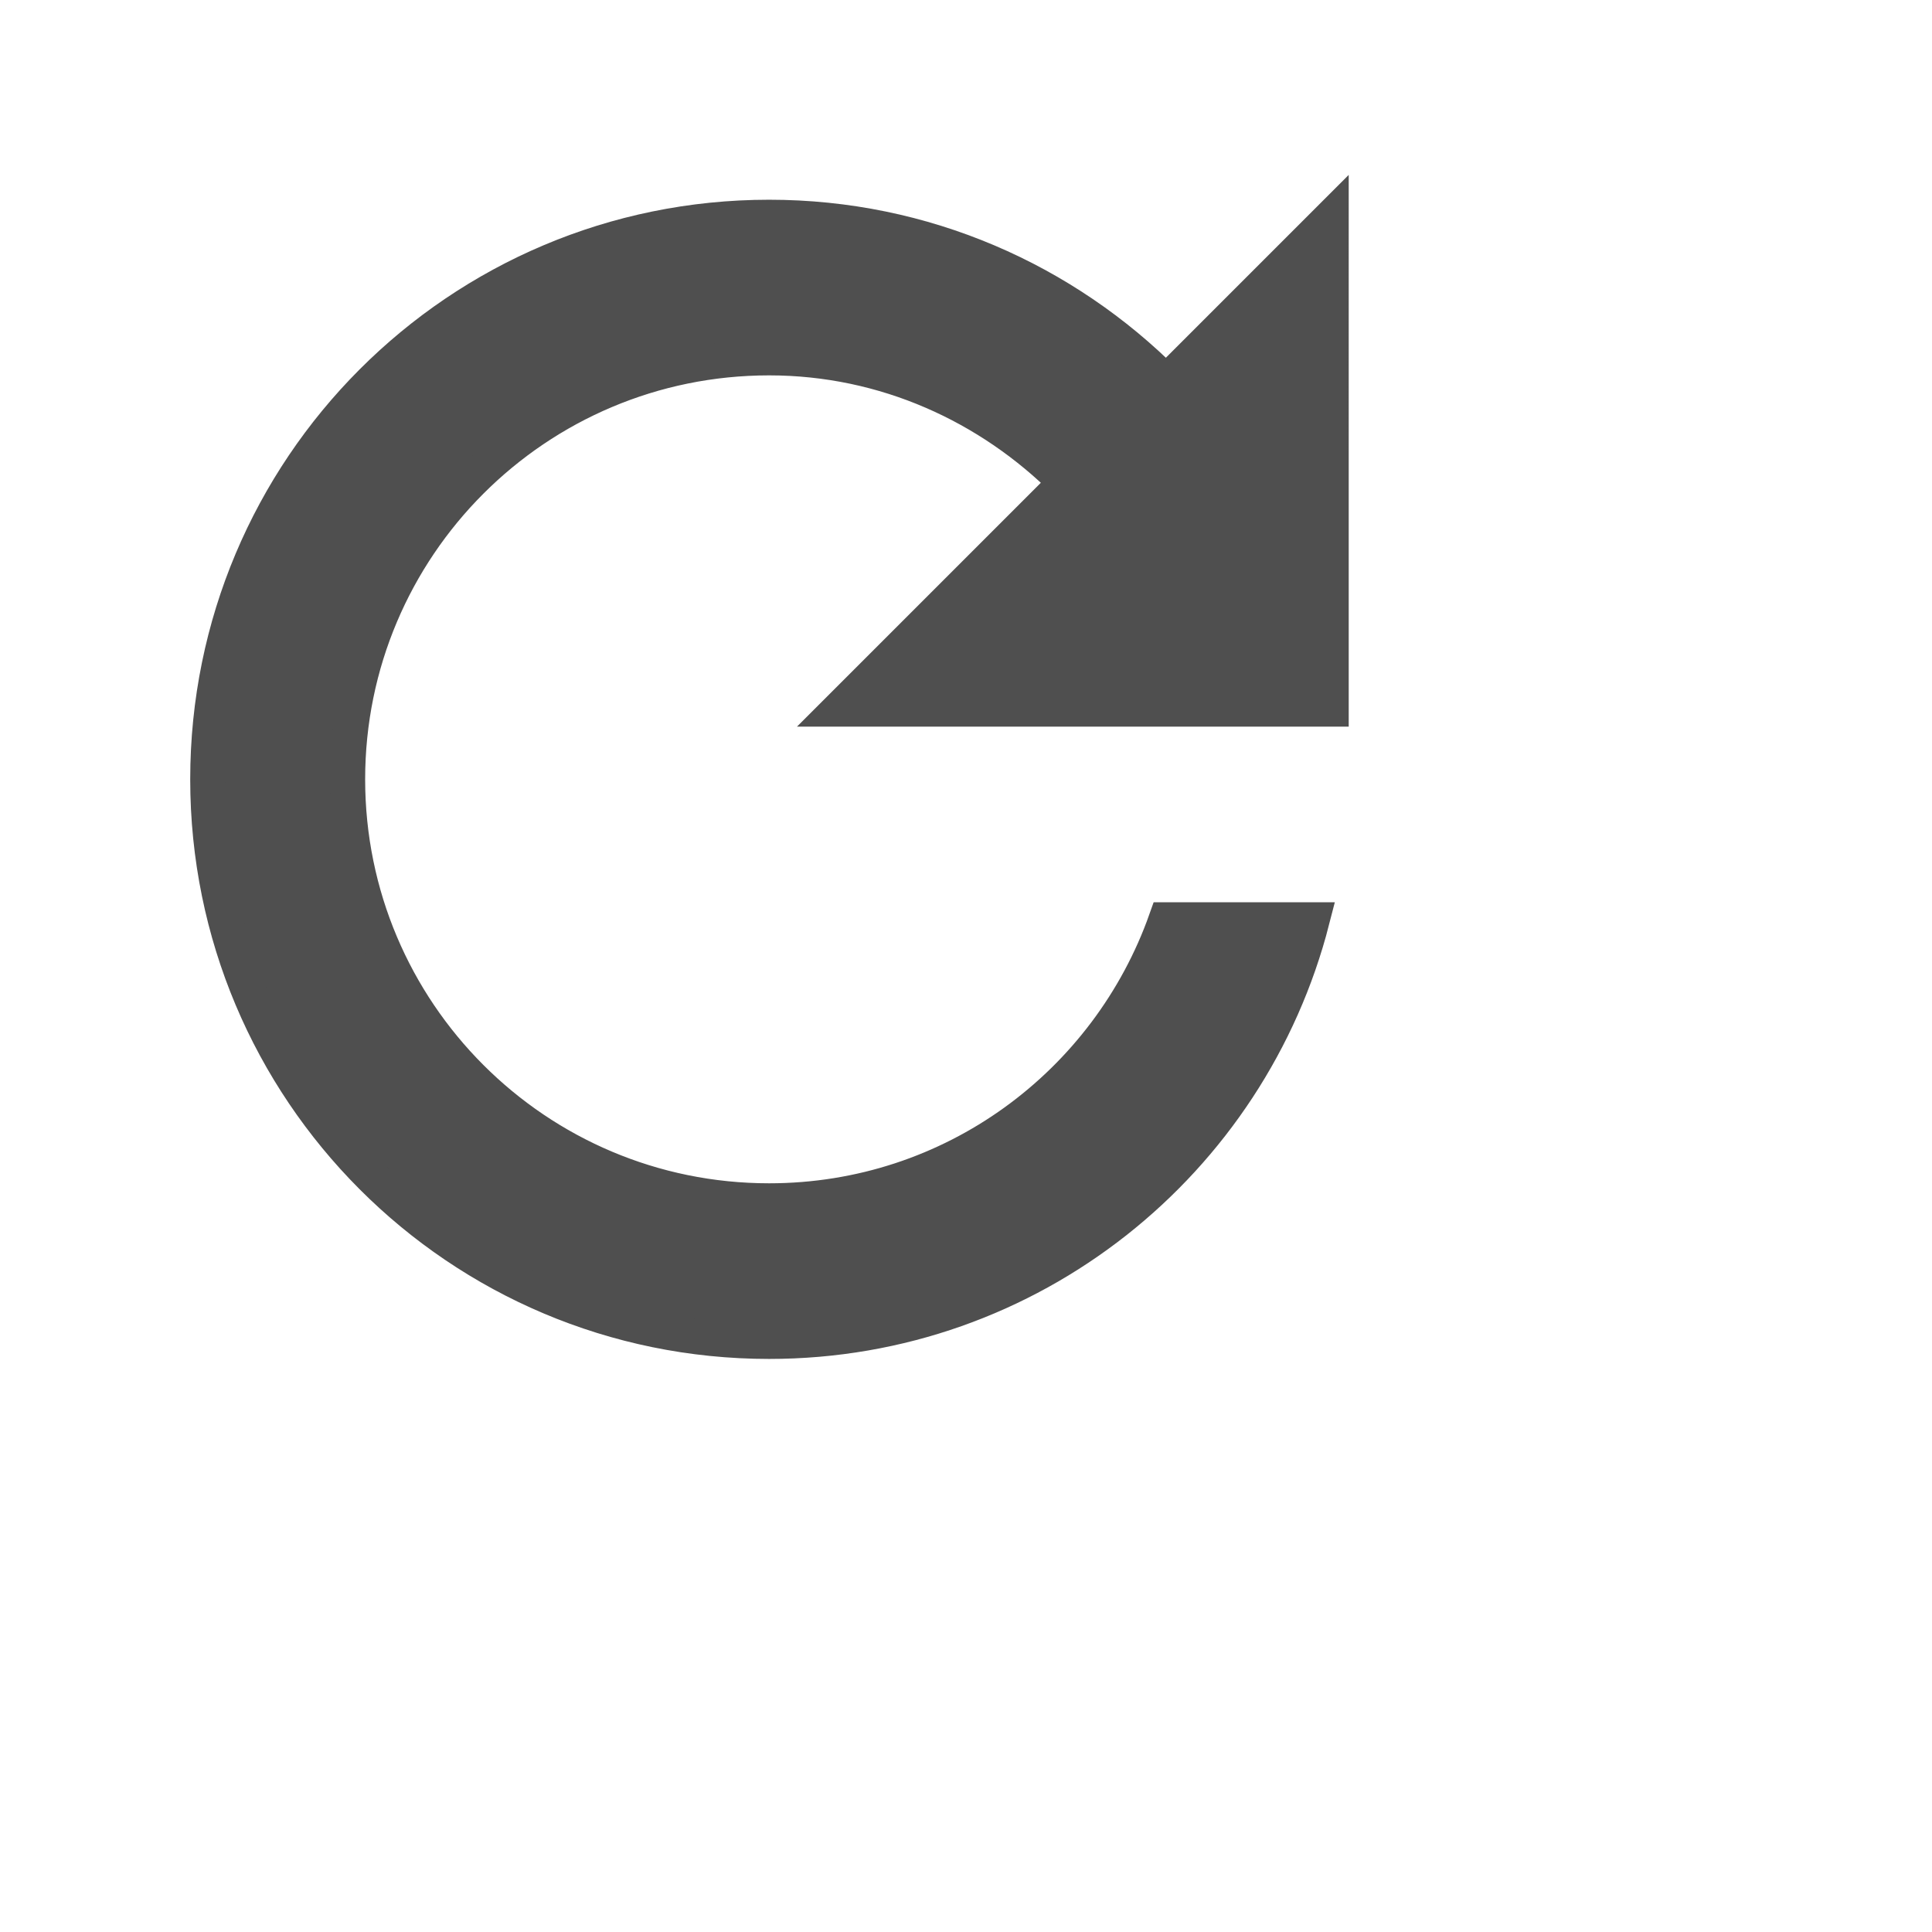 <?xml version="1.0" encoding="UTF-8" standalone="no"?>
<svg
   width="48"
   height="48"
   viewBox="2 4 55 50"
   version="1.1"
   id="svg6"
   sodipodi:docname="refresh.svg"
   inkscape:version="1.2.2 (732a01da63, 2022-12-09)"
   xmlns:inkscape="http://www.inkscape.org/namespaces/inkscape"
   xmlns:sodipodi="http://sodipodi.sourceforge.net/DTD/sodipodi-0.dtd"
   xmlns="http://www.w3.org/2000/svg"
   xmlns:svg="http://www.w3.org/2000/svg">
  <defs
     id="defs10" />
  <sodipodi:namedview
     id="namedview8"
     pagecolor="#ffffff"
     bordercolor="#000000"
     borderopacity="0.25"
     inkscape:showpageshadow="2"
     inkscape:pageopacity="0.0"
     inkscape:pagecheckerboard="0"
     inkscape:deskcolor="#d1d1d1"
     showgrid="false"
     inkscape:zoom="9.9375"
     inkscape:cx="17.509434"
     inkscape:cy="21.584906"
     inkscape:window-width="1280"
     inkscape:window-height="658"
     inkscape:window-x="-6"
     inkscape:window-y="-6"
     inkscape:window-maximized="1"
     inkscape:current-layer="svg6" />
  <path
     style="fill:#4f4f4f;fill-opacity:1;stroke:#4f4f4f;stroke-opacity:1"
     d="m 35.195,12.386 c -2.89,-2.9 -6.88,-4.7 -11.3,-4.7 -8.84,0 -15.98,7.16 -15.98,16 0,8.84 7.14,16 15.98,16 7.45,0 13.69,-5.1 15.46,-12 h -4.16 c -1.65,4.66 -6.07,8 -11.3,8 -6.63,0 -12,-5.37 -12,-12 0,-6.63 5.37,-12 12,-12 3.31,0 6.28,1.38 8.45,3.55 l -6.45,6.45 h 14 V 7.686 Z"
     id="path2" />
</svg>
